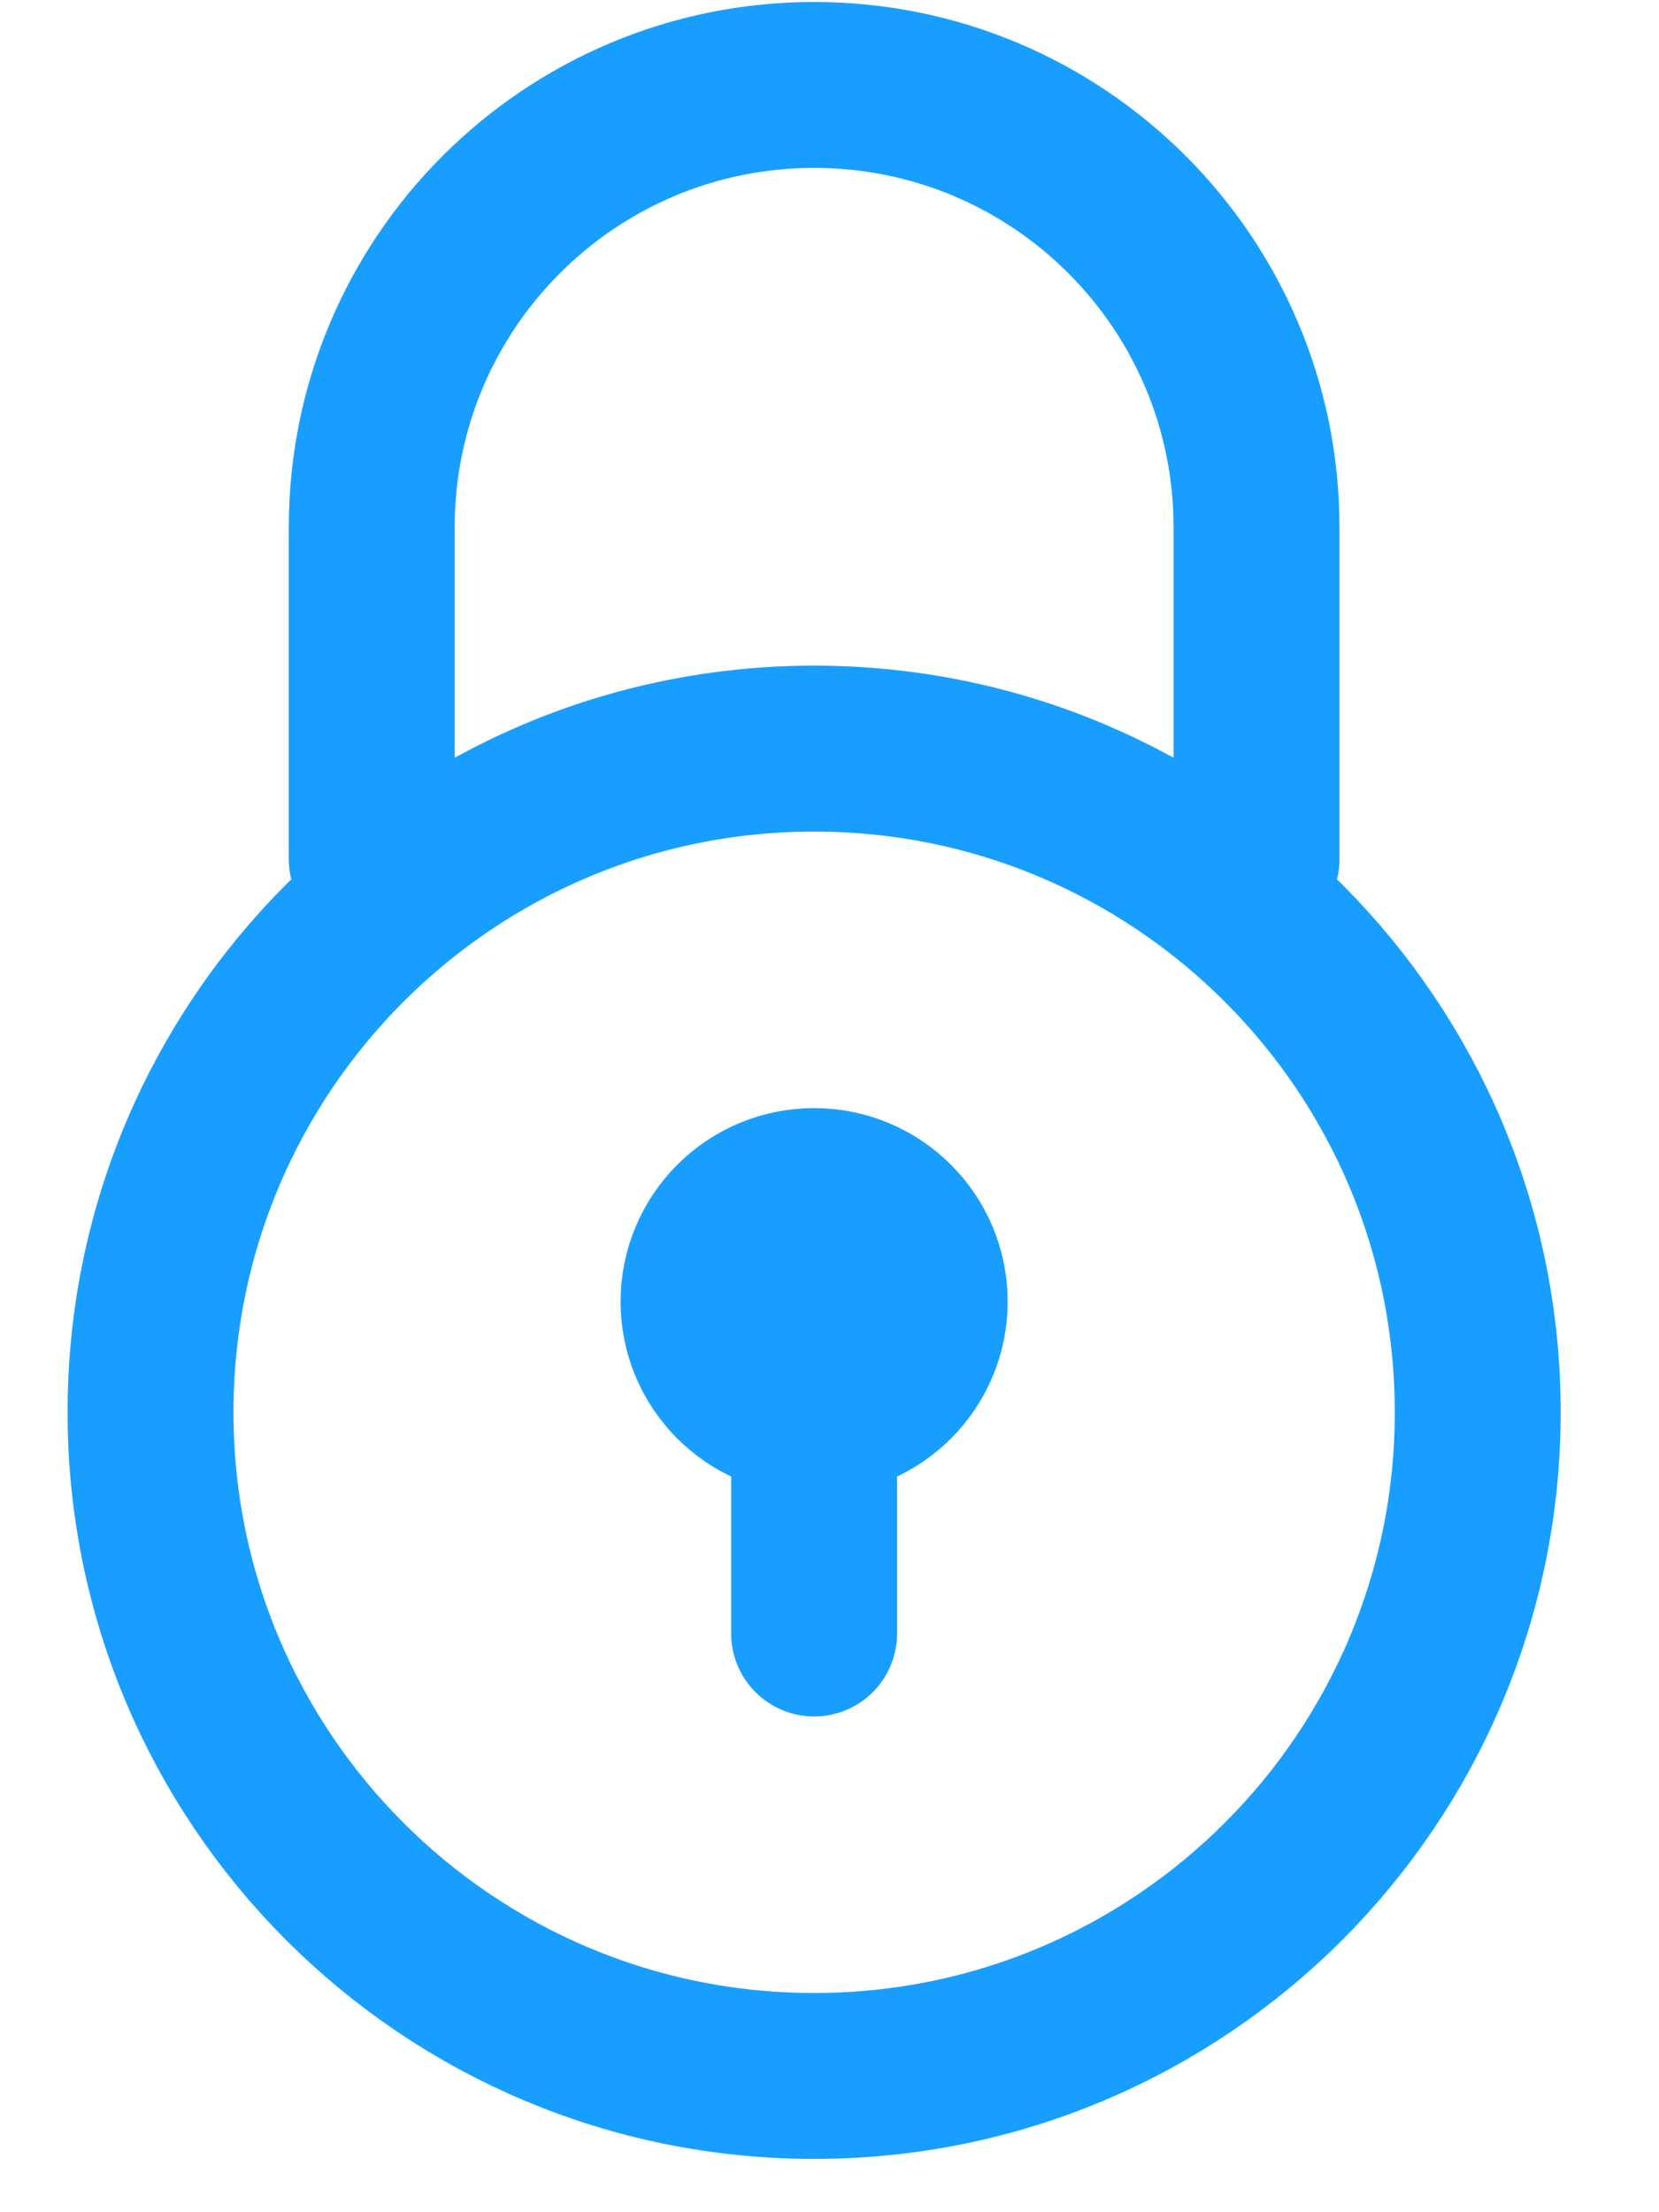 <svg width="15" height="20" viewBox="0 0 15 20" fill="none" xmlns="http://www.w3.org/2000/svg">
<path d="M11.361 7.768V4.768C11.361 2.558 9.57 0.768 7.361 0.768C5.152 0.768 3.361 2.558 3.361 4.768V7.768M7.361 11.768V14.768M13.361 12.768C13.361 16.081 10.675 18.768 7.361 18.768C4.047 18.768 1.361 16.081 1.361 12.768C1.361 9.454 4.047 6.768 7.361 6.768C10.675 6.768 13.361 9.454 13.361 12.768ZM8.361 11.768C8.361 12.32 7.913 12.768 7.361 12.768C6.809 12.768 6.361 12.32 6.361 11.768C6.361 11.215 6.809 10.768 7.361 10.768C7.913 10.768 8.361 11.215 8.361 11.768Z" stroke="#189EFF" stroke-width="1.5" stroke-linecap="round" stroke-linejoin="round"/>
</svg>
